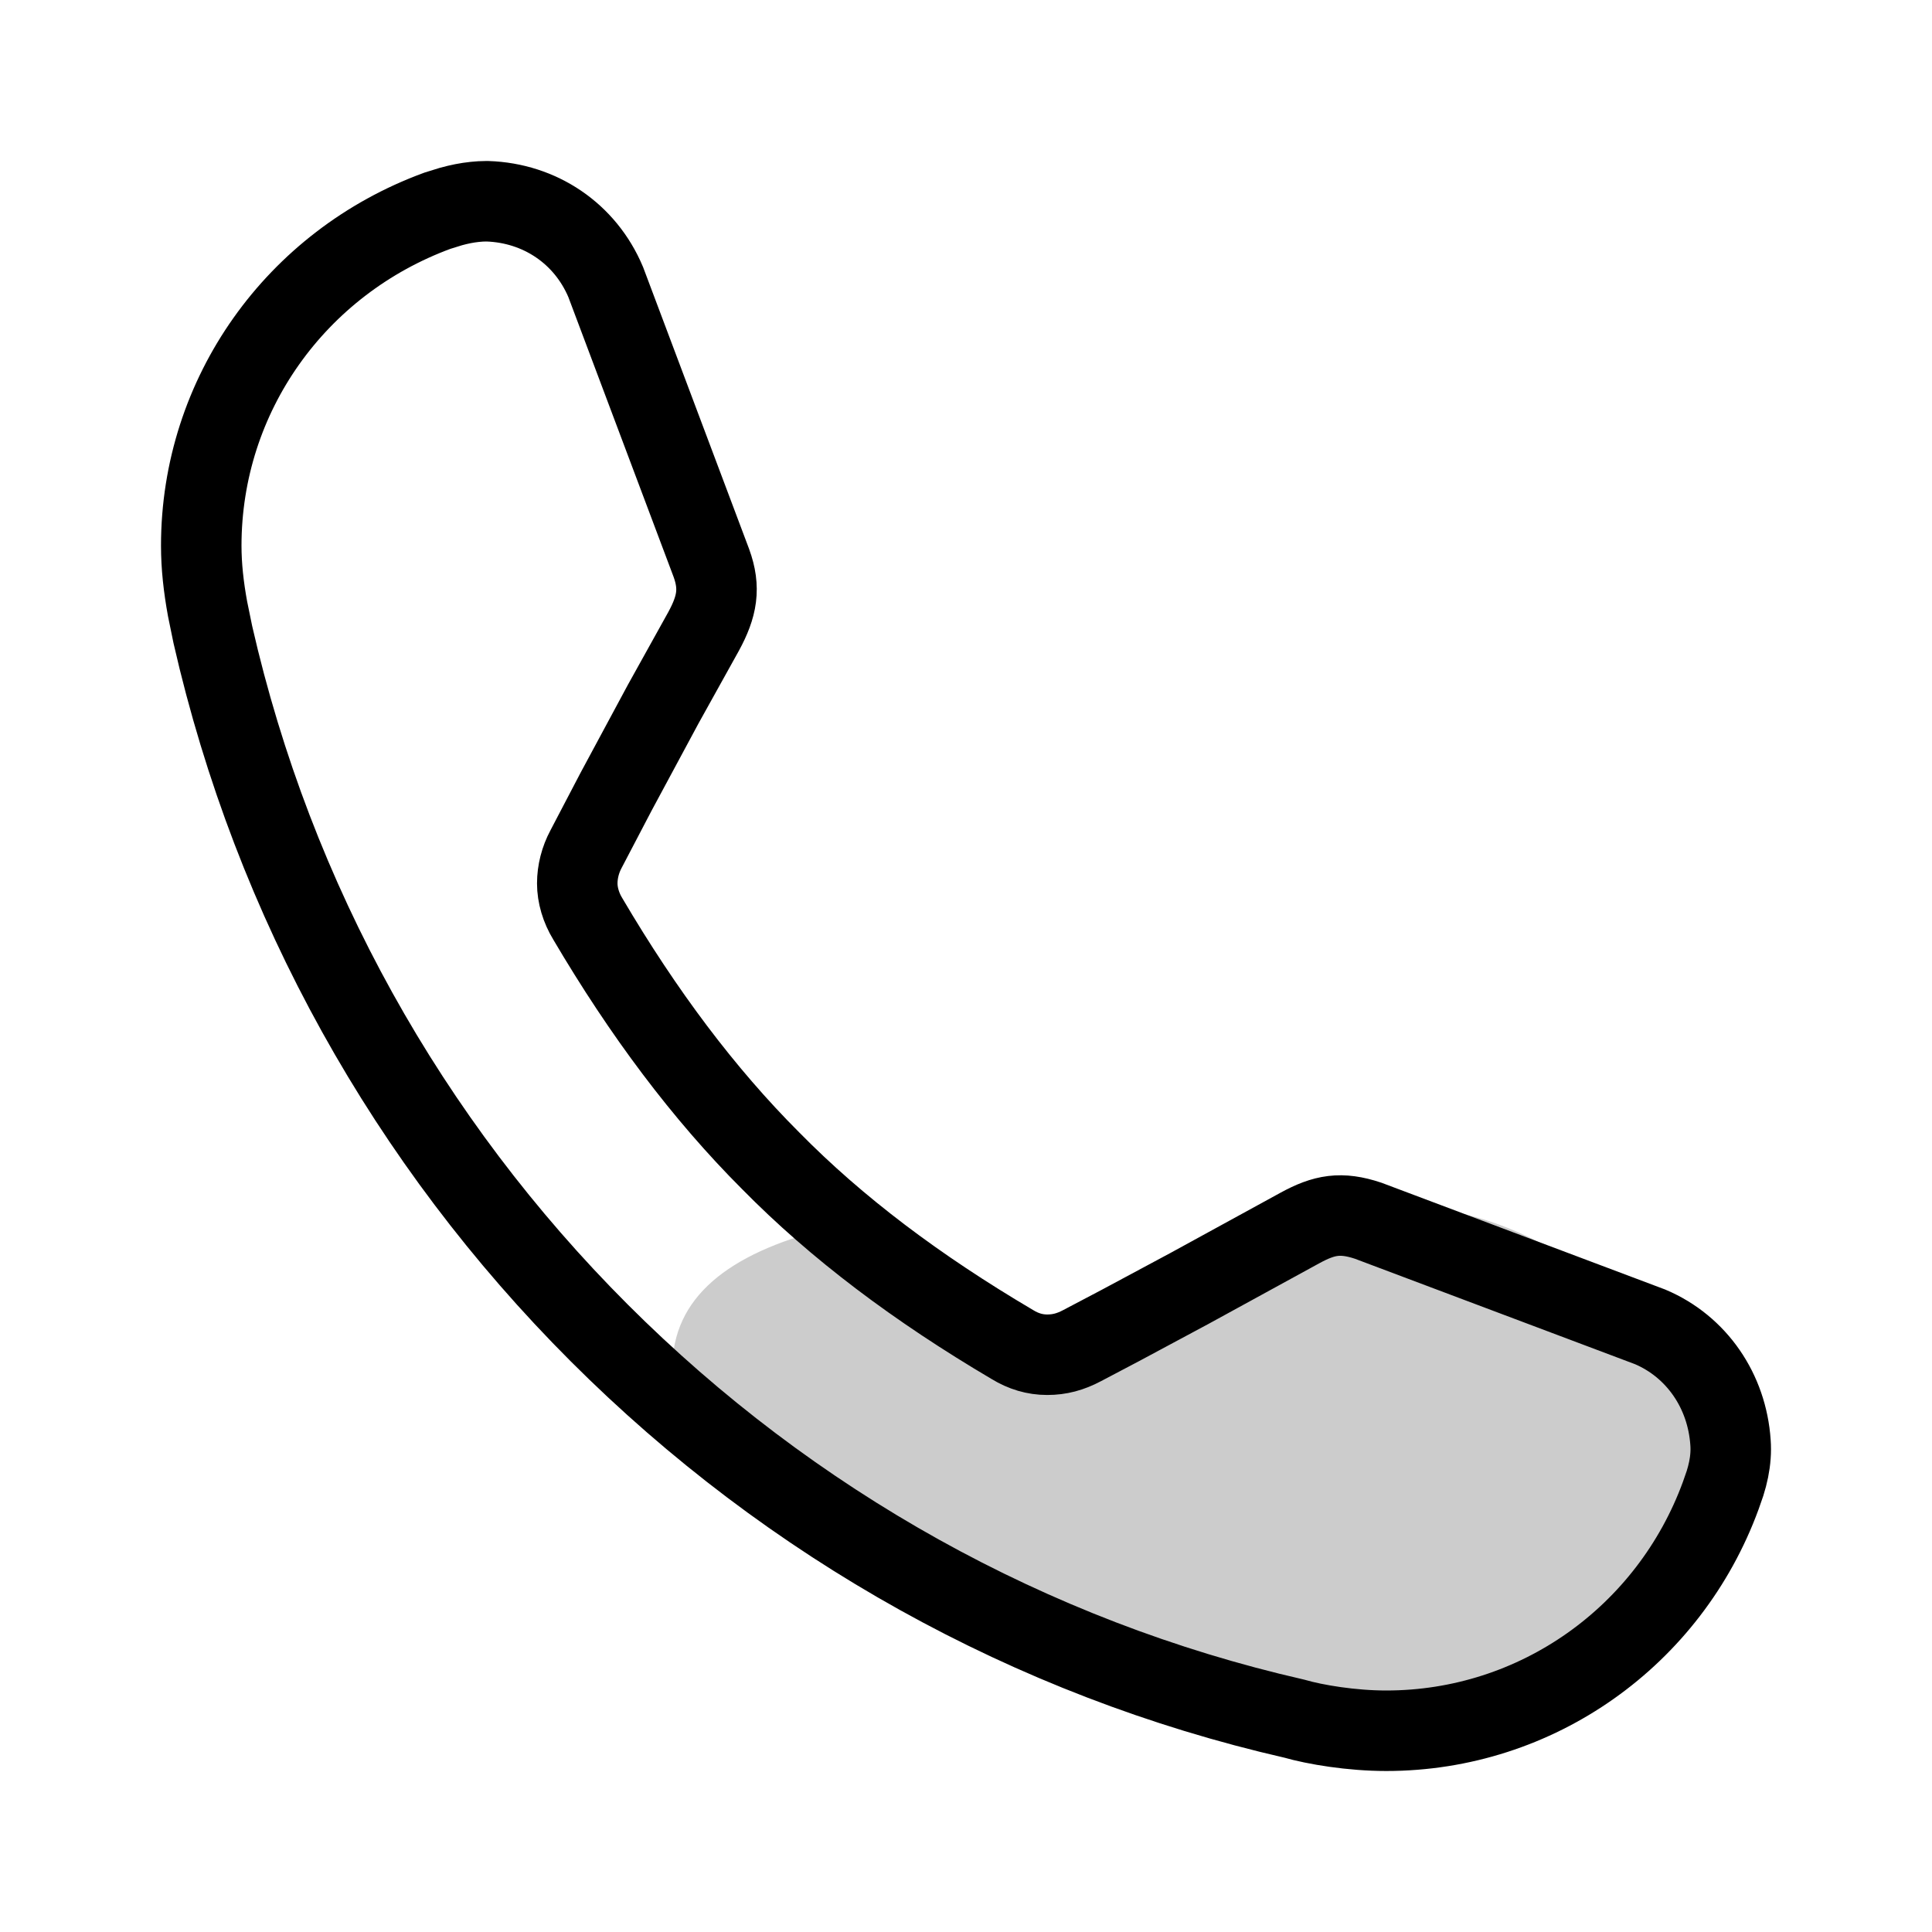 <?xml version="1.0" encoding="UTF-8"?>
<svg width="24px" height="24px" viewBox="0 0 24 24" version="1.1" xmlns="http://www.w3.org/2000/svg" xmlns:xlink="http://www.w3.org/1999/xlink">
    <title>icons_filled_call</title>
    <g id="页面-1" stroke="none" stroke-width="1" fill="none" fill-rule="evenodd">
        <g id="icons_filled_call" transform="translate(2, 2)">
            <g id="XMLID_19_" transform="translate(0.5, 0.5)">
                <path d="M3.555,0 L3.538,0 C3.492,0 3.445,0.003 3.398,0.008 C3.3,0.018 3.203,0.038 3.104,0.065 L2.933,0.118 C1.178,0.763 0,2.406 0,4.279 C0,4.535 0.029,4.791 0.078,5.061 L0.144,5.383 C0.9,8.7 2.568,11.682 4.943,14.057 C7.317,16.431 10.299,18.1 13.575,18.849 C13.839,18.925 14.29,19 14.72,19 C16.593,19 18.236,17.822 18.875,16.081 L18.929,15.926 C18.965,15.811 18.989,15.699 18.997,15.584 C19.001,15.529 19.001,15.474 18.997,15.42 C18.954,14.78 18.577,14.228 17.999,13.983 L14.495,12.664 C14.158,12.552 13.951,12.589 13.647,12.755 L12.273,13.507 L11.415,13.967 L10.942,14.216 C10.797,14.293 10.662,14.329 10.509,14.329 C10.355,14.329 10.213,14.286 10.077,14.203 C8.89,13.503 7.894,12.754 7.072,11.918 C6.241,11.087 5.491,10.085 4.802,8.915 C4.717,8.776 4.671,8.619 4.671,8.474 C4.671,8.33 4.709,8.18 4.78,8.048 L5.153,7.335 L5.74,6.244 L6.24,5.344 C6.41,5.032 6.45,4.805 6.337,4.494 L5.024,1.003 C4.769,0.399 4.207,0.022 3.555,0 Z" id="Combined-Shape" stroke="#000000" fill-rule="nonzero"></path>
                <path d="M15,19 C17.209,19 18.361,17.778 19,16.5 C19.639,15.222 17.209,12.5 15,12.5 C14.024,12.5 12.316,13.85 10.5,13.995 C9.842,14.047 8.261,12.638 7.767,12.763 C6.54,13.072 5.852,13.621 5.852,14.5 C5.852,16.709 12.791,19 15,19 Z" id="椭圆形备份-9" fill="#000000" opacity="0.203"></path>
            </g>
        </g>
    </g>
</svg>